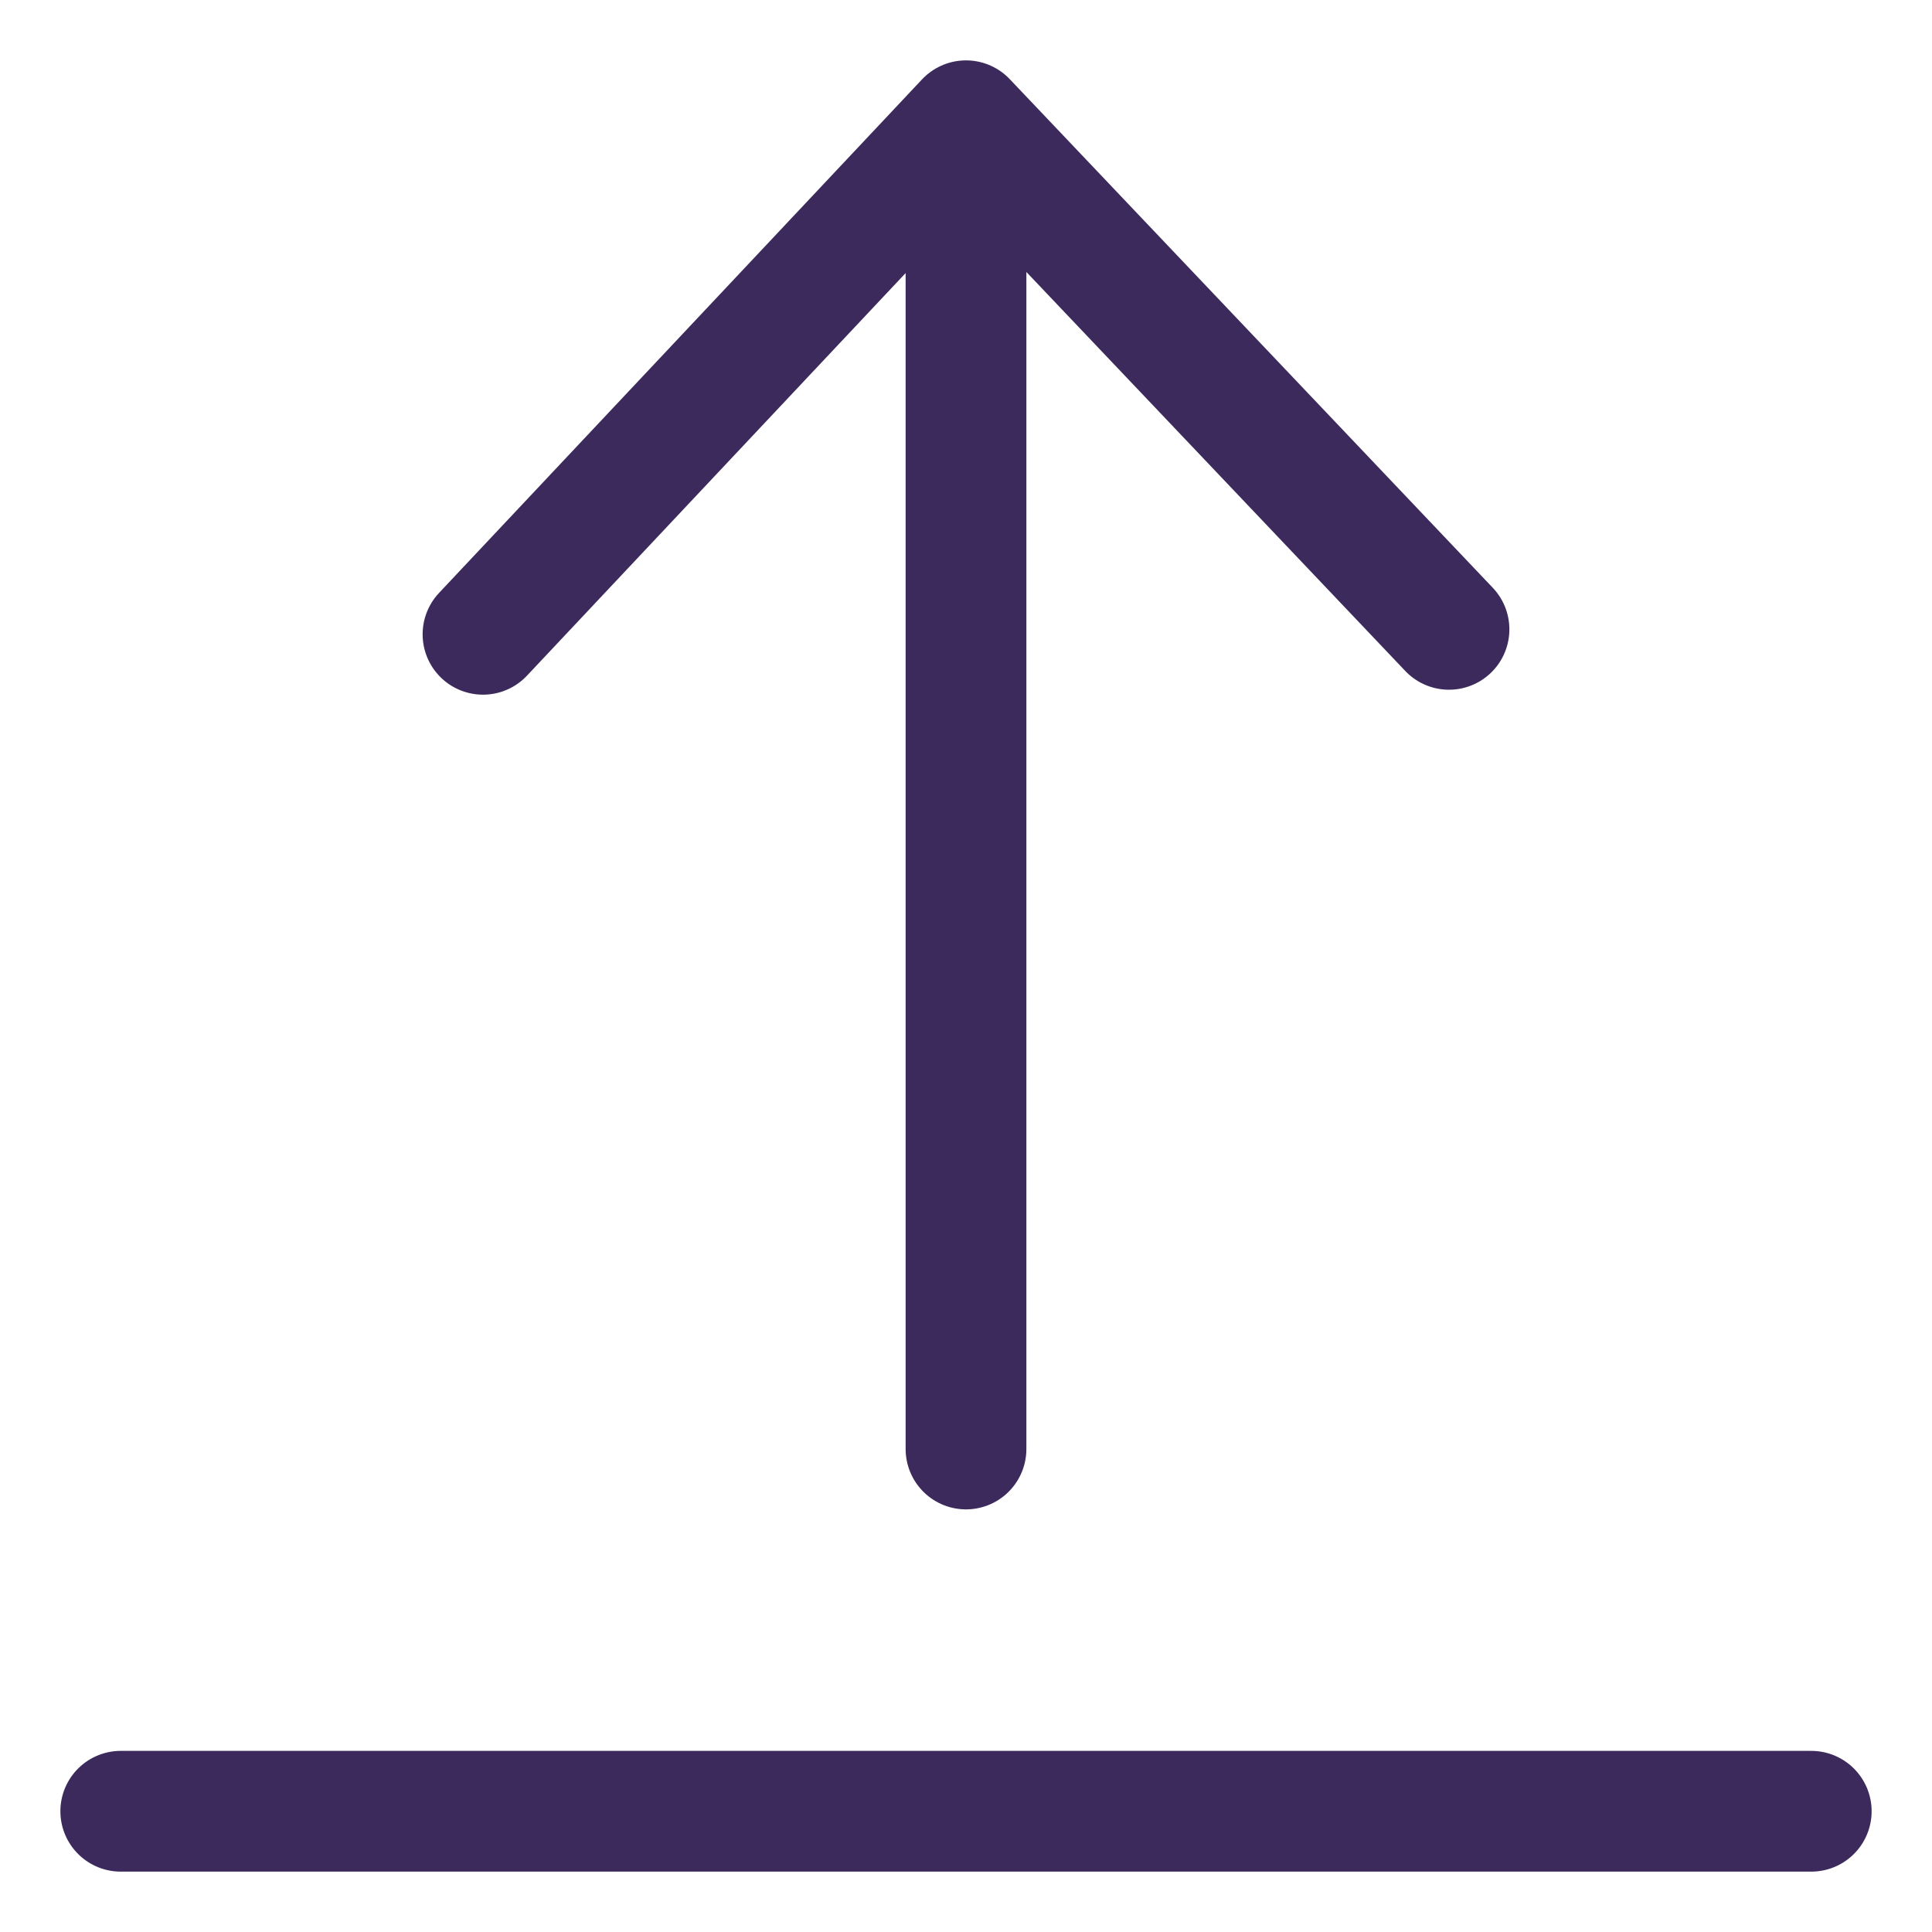<svg width="32" height="32" viewBox="0 0 32 32" fill="none" xmlns="http://www.w3.org/2000/svg">
<path d="M8 10.506L16 2M16 2L24 10.424M16 2V24M2 30H30" stroke="#3C2A5C" stroke-width="2" stroke-linecap="round" stroke-linejoin="round"/>
</svg>
